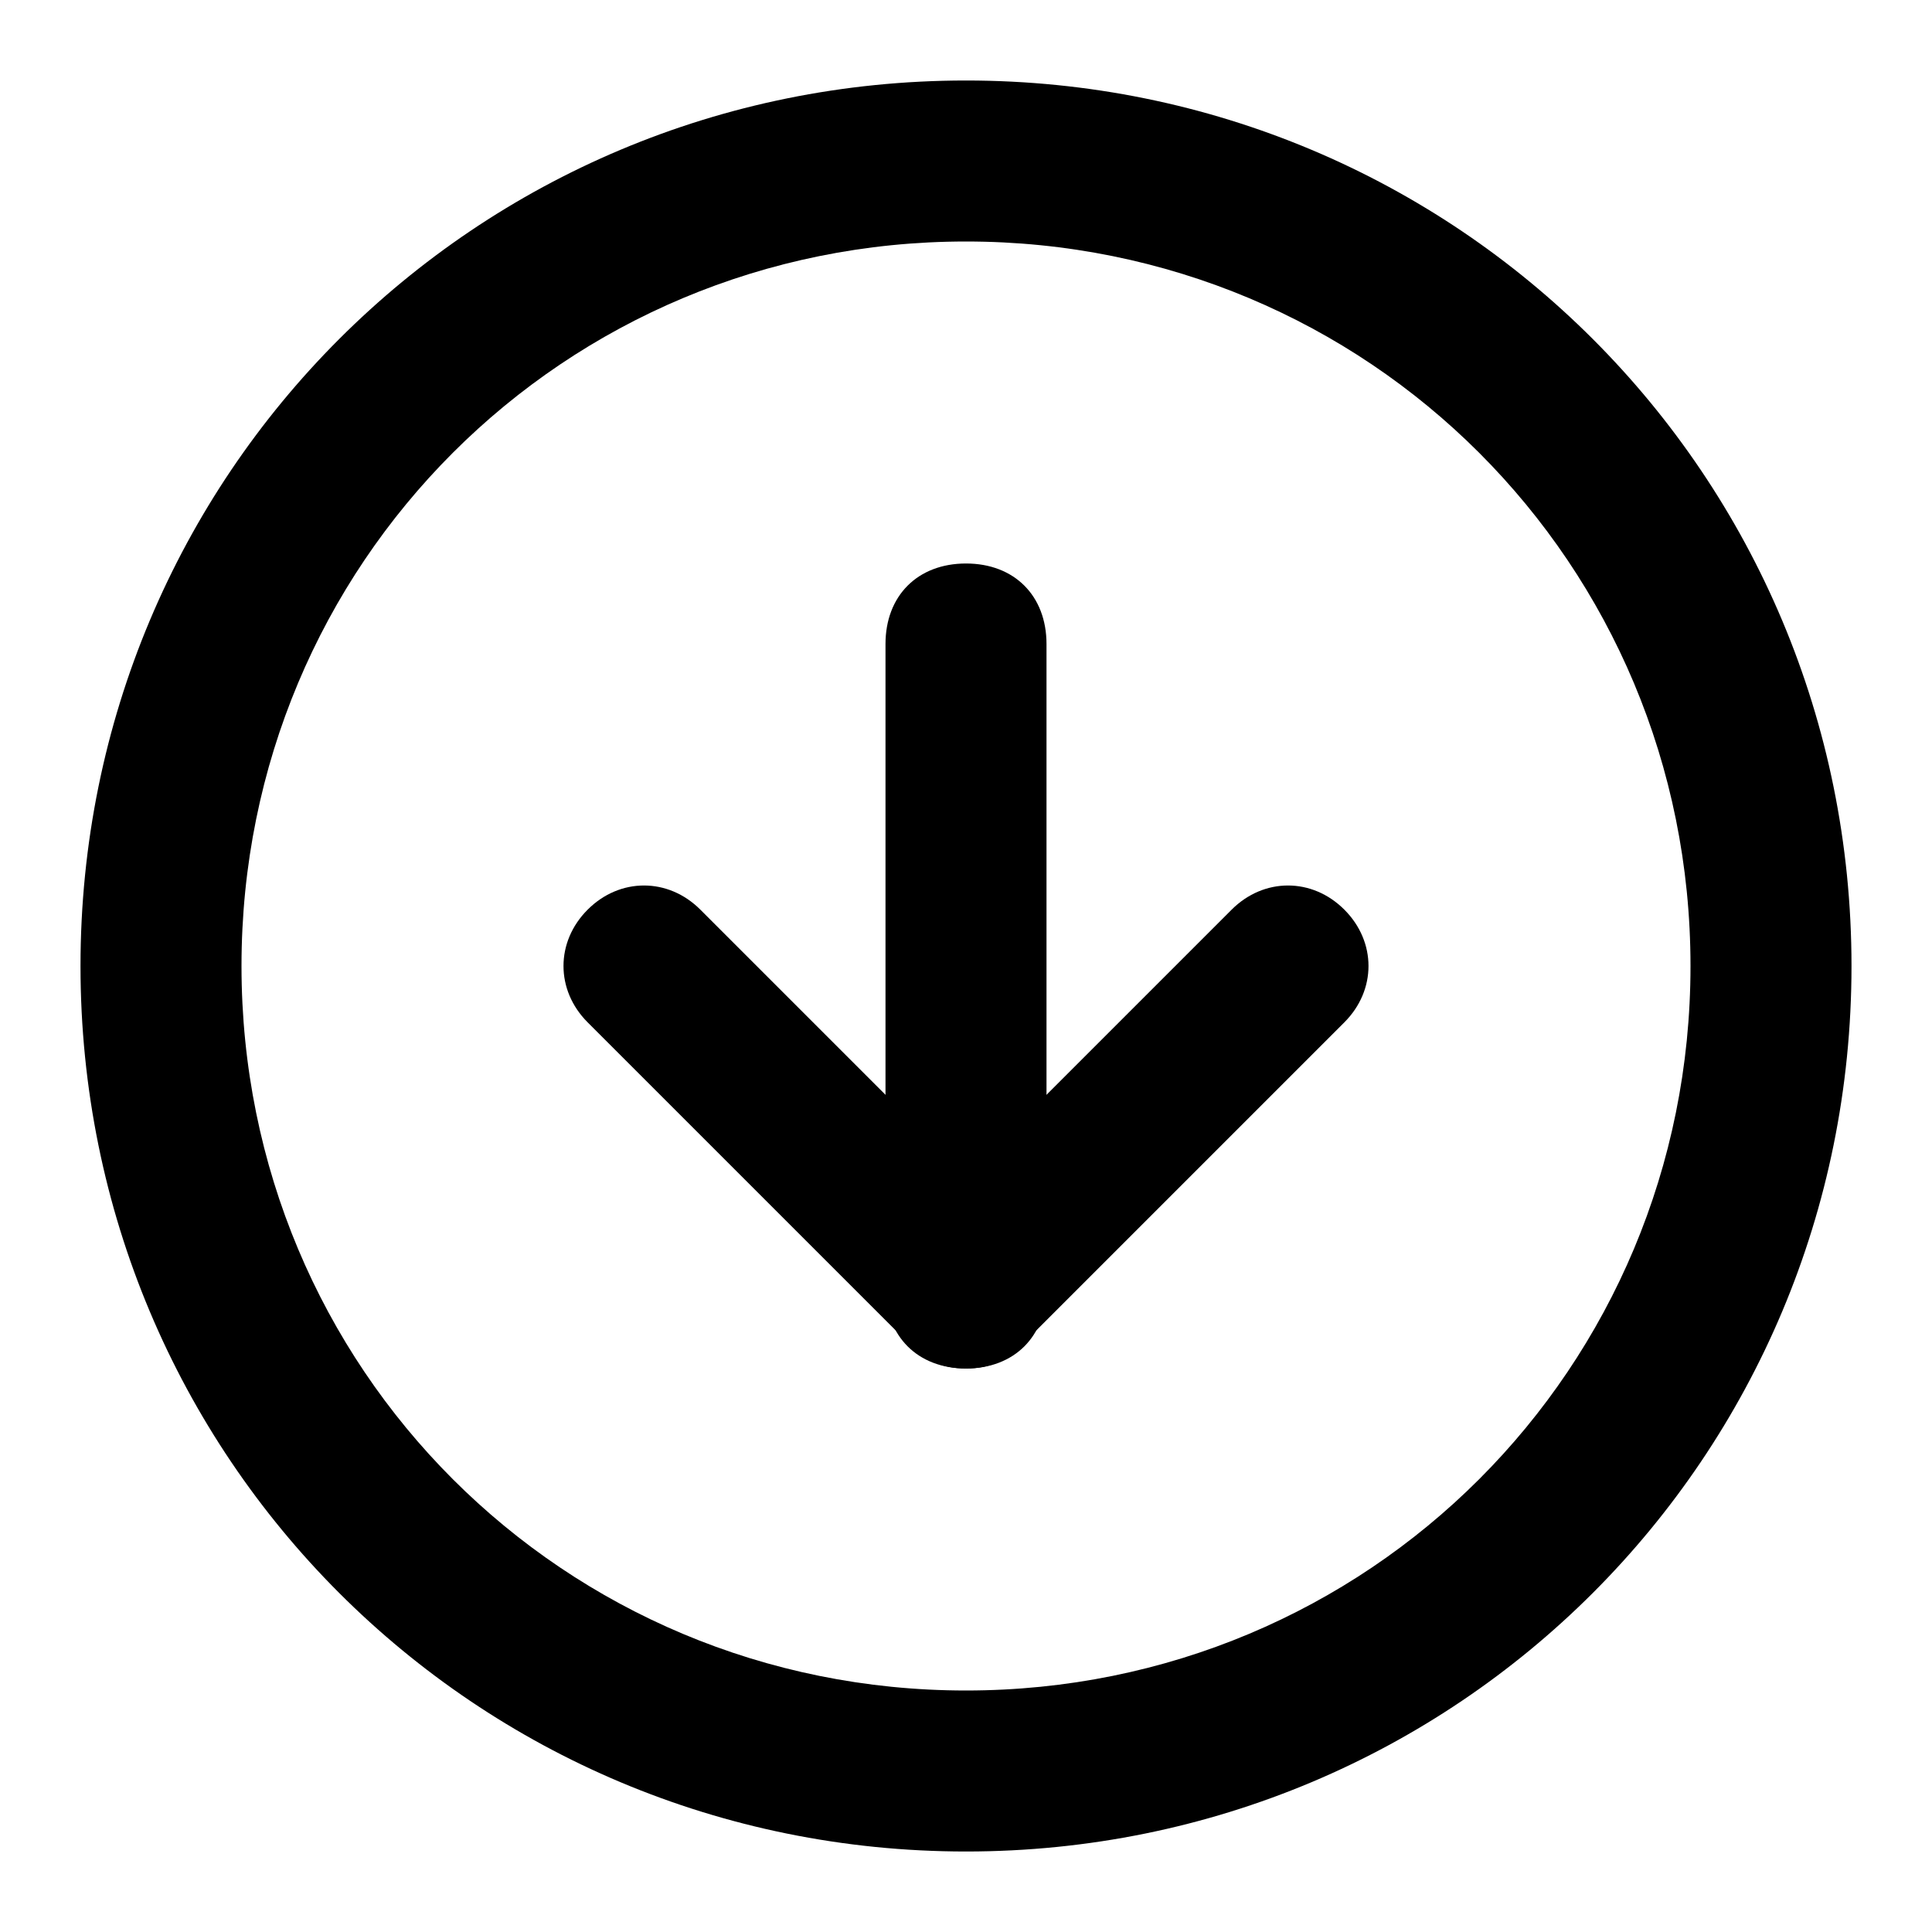 <?xml version="1.0" encoding="utf-8"?>
<!-- Generator: Adobe Illustrator 22.0.1, SVG Export Plug-In . SVG Version: 6.00 Build 0)  -->
<svg version="1.1" id="Layer_1" xmlns="http://www.w3.org/2000/svg" xmlns:xlink="http://www.w3.org/1999/xlink" x="0px" y="0px"
	 viewBox="0 0 24 24" style="enable-background:new 0 0 24 24;" xml:space="preserve">
<g>
	<path d="M12,23C5.9,23,1,18.1,1,12S5.9,1,12,1s11,4.9,11,11S18.1,23,12,23z M12,3c-5,0-9,4-9,9s4,9,9,9s9-4,9-9S17,3,12,3z"/>
</g>
<g>
	<path d="M12,17c-0.3,0-0.5-0.1-0.7-0.3l-4-4c-0.4-0.4-0.4-1,0-1.4s1-0.4,1.4,0l3.3,3.3l3.3-3.3c0.4-0.4,1-0.4,1.4,0s0.4,1,0,1.4
		l-4,4C12.5,16.9,12.3,17,12,17z"/>
</g>
<g>
	<path d="M12,17c-0.6,0-1-0.4-1-1V8c0-0.6,0.4-1,1-1s1,0.4,1,1v8C13,16.6,12.6,17,12,17z"/>
</g>
</svg>
